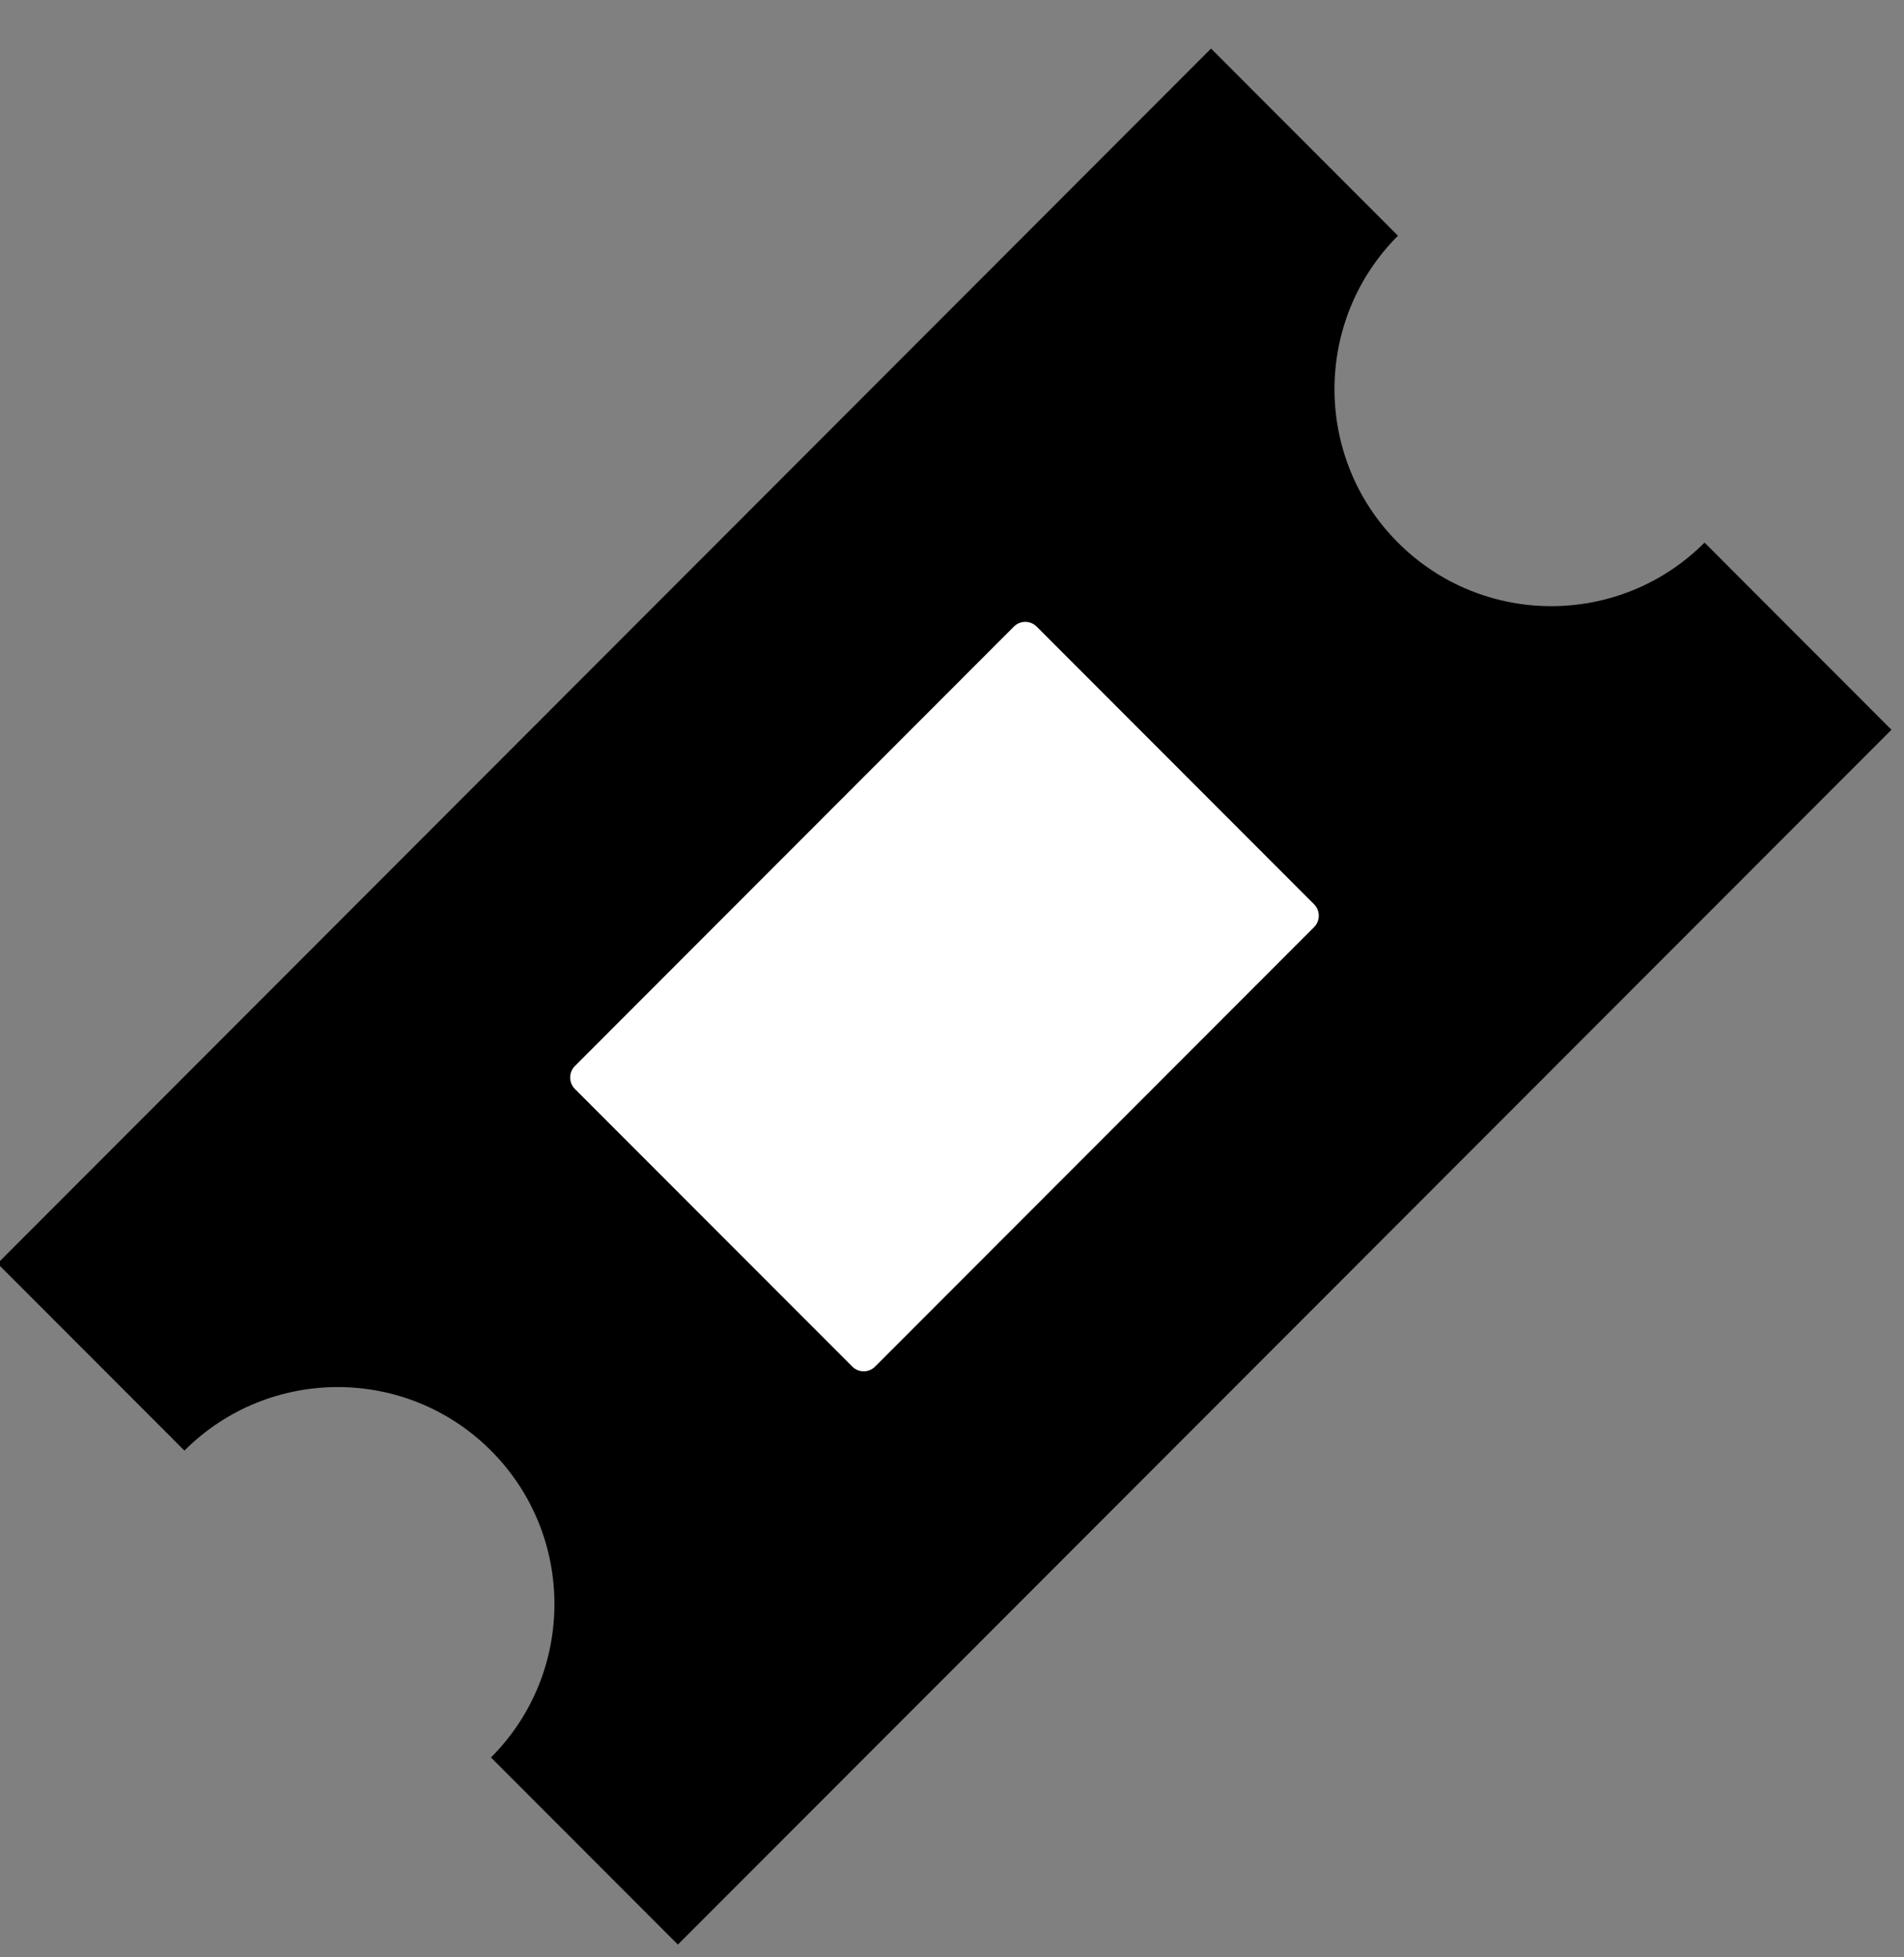 <?xml version="1.0" encoding="UTF-8"?>
<svg width="36px" height="37px" viewBox="0 0 36 37" version="1.1" xmlns="http://www.w3.org/2000/svg" xmlns:xlink="http://www.w3.org/1999/xlink">
    <rect x="0" y="0" width="36" height="37" fill="#808080" stroke="none"/>
    <!-- Generator: Sketch 49.3 (51167) - http://www.bohemiancoding.com/sketch -->
    <title>Purchase Tickets Icon</title>
    <defs></defs>
    <g id="Contact" stroke="none" stroke-width="1" fill="none" fill-rule="evenodd">
        <g id="03_Contact_Desktop_Extras" transform="translate(-641, -691)">
            <g id="Contact" transform="translate(0, -3)">
                <g id="contact" transform="translate(640, 694)">
                    <g id="Purchase-Tickets-Icon">
                        <path d="M27.432,10.257 C25.832,8.655 25.832,6.058 27.432,4.456 L23.898,0.918 L0.953,23.884 L4.487,27.421 C6.087,25.82 8.683,25.82 10.283,27.421 C11.883,29.023 11.883,31.621 10.283,33.222 L13.817,36.759 L36.763,13.795 L33.229,10.257 C31.628,11.859 29.033,11.859 27.432,10.257" id="Fill-4" fill="#000000"></path>
                        <path d="M17.547,25.832 C17.427,25.952 17.234,25.952 17.114,25.832 L11.87,20.585 C11.751,20.464 11.751,20.271 11.87,20.151 L20.169,11.846 C20.288,11.725 20.482,11.725 20.602,11.846 L25.845,17.093 C25.965,17.213 25.965,17.407 25.845,17.527 L17.547,25.832 Z" id="Fill-6" fill="#FFFFFF"></path>
                    </g>
                </g>
            </g>
        </g>
    </g>
</svg>
